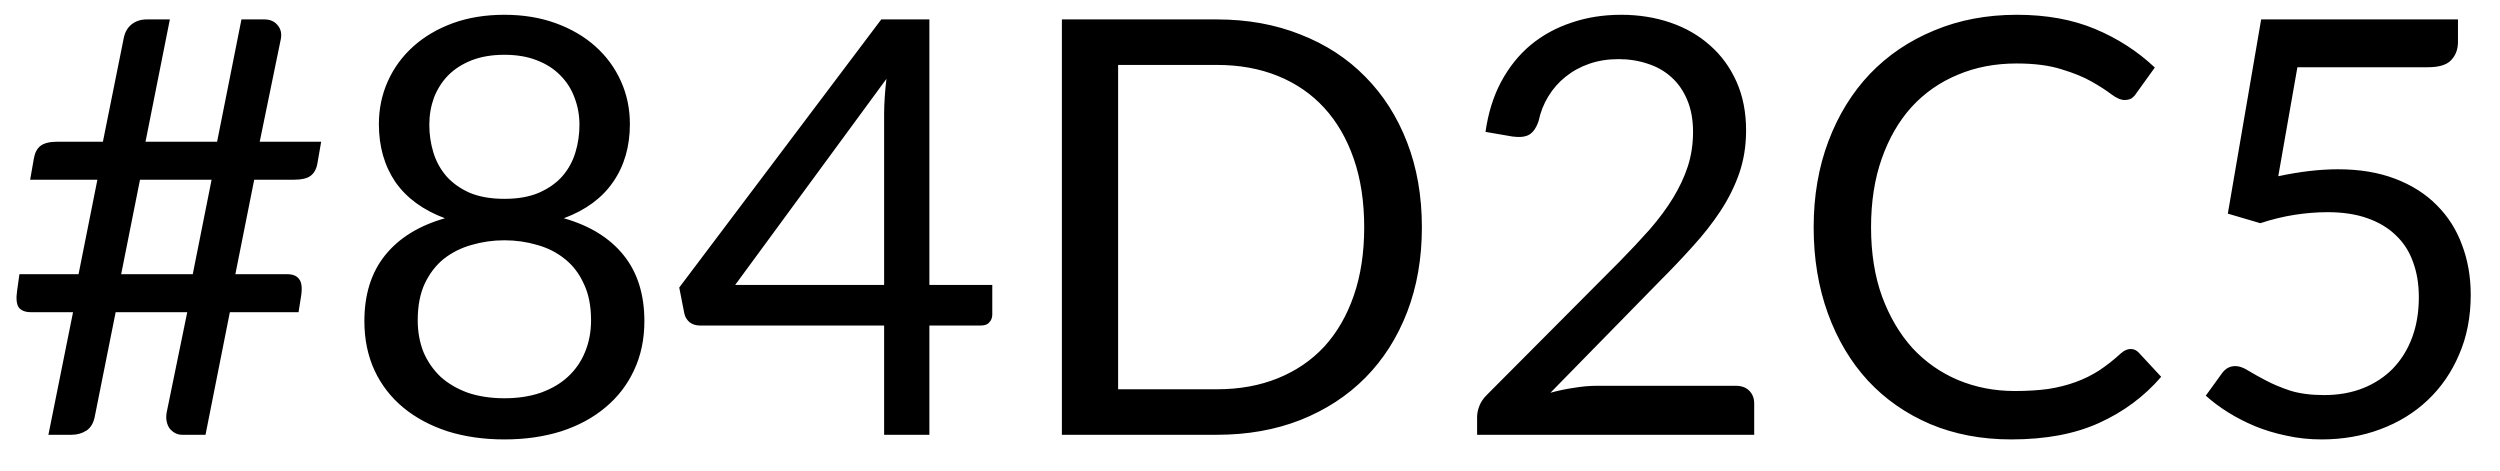 <svg width="69" height="13" viewBox="0 0 69 13" fill="none" xmlns="http://www.w3.org/2000/svg">
<path d="M5.84 4.96H3.864L3.344 7.568H5.32L5.84 4.96ZM8.864 3.912L8.76 4.512C8.733 4.667 8.669 4.781 8.568 4.856C8.472 4.925 8.323 4.96 8.12 4.96H7.016L6.496 7.568H7.928C8.083 7.568 8.192 7.613 8.256 7.704C8.325 7.789 8.344 7.941 8.312 8.16L8.24 8.616H6.344L5.672 12H5.024C4.955 12 4.891 11.984 4.832 11.952C4.773 11.92 4.723 11.877 4.68 11.824C4.643 11.771 4.616 11.707 4.6 11.632C4.584 11.557 4.584 11.475 4.6 11.384L5.168 8.616H3.192L2.624 11.456C2.592 11.653 2.515 11.795 2.392 11.88C2.269 11.96 2.131 12 1.976 12H1.336L2.016 8.616H0.848C0.699 8.616 0.589 8.573 0.52 8.488C0.456 8.397 0.44 8.243 0.472 8.024L0.536 7.568H2.168L2.688 4.96H0.832L0.936 4.368C0.963 4.213 1.024 4.099 1.12 4.024C1.221 3.949 1.373 3.912 1.576 3.912H2.84L3.416 1.048C3.448 0.888 3.52 0.763 3.632 0.672C3.749 0.581 3.888 0.536 4.048 0.536H4.688L4.016 3.912H5.992L6.664 0.536H7.296C7.451 0.536 7.571 0.587 7.656 0.688C7.747 0.789 7.779 0.917 7.752 1.072L7.168 3.912H8.864ZM13.921 10.992C14.295 10.992 14.628 10.941 14.921 10.84C15.22 10.733 15.471 10.587 15.673 10.4C15.881 10.208 16.039 9.981 16.145 9.72C16.257 9.453 16.313 9.16 16.313 8.84C16.313 8.445 16.247 8.109 16.113 7.832C15.985 7.549 15.809 7.32 15.585 7.144C15.367 6.968 15.113 6.84 14.825 6.76C14.537 6.675 14.236 6.632 13.921 6.632C13.607 6.632 13.305 6.675 13.017 6.76C12.729 6.84 12.473 6.968 12.249 7.144C12.031 7.32 11.855 7.549 11.721 7.832C11.593 8.109 11.529 8.445 11.529 8.84C11.529 9.16 11.583 9.453 11.689 9.72C11.801 9.981 11.959 10.208 12.161 10.4C12.369 10.587 12.62 10.733 12.913 10.84C13.212 10.941 13.548 10.992 13.921 10.992ZM13.921 1.512C13.58 1.512 13.279 1.563 13.017 1.664C12.761 1.765 12.545 1.904 12.369 2.08C12.199 2.256 12.068 2.461 11.977 2.696C11.892 2.931 11.849 3.181 11.849 3.448C11.849 3.709 11.887 3.963 11.961 4.208C12.036 4.453 12.156 4.672 12.321 4.864C12.487 5.051 12.7 5.203 12.961 5.32C13.228 5.432 13.548 5.488 13.921 5.488C14.295 5.488 14.612 5.432 14.873 5.32C15.14 5.203 15.356 5.051 15.521 4.864C15.687 4.672 15.807 4.453 15.881 4.208C15.956 3.963 15.993 3.709 15.993 3.448C15.993 3.181 15.948 2.931 15.857 2.696C15.772 2.461 15.641 2.256 15.465 2.08C15.295 1.904 15.079 1.765 14.817 1.664C14.561 1.563 14.263 1.512 13.921 1.512ZM15.561 6.024C16.276 6.227 16.825 6.565 17.209 7.04C17.593 7.515 17.785 8.123 17.785 8.864C17.785 9.365 17.689 9.819 17.497 10.224C17.311 10.624 17.047 10.965 16.705 11.248C16.369 11.531 15.964 11.749 15.489 11.904C15.015 12.053 14.492 12.128 13.921 12.128C13.351 12.128 12.828 12.053 12.353 11.904C11.879 11.749 11.471 11.531 11.129 11.248C10.788 10.965 10.524 10.624 10.337 10.224C10.151 9.819 10.057 9.365 10.057 8.864C10.057 8.123 10.249 7.515 10.633 7.04C11.017 6.565 11.567 6.227 12.281 6.024C11.679 5.8 11.223 5.467 10.913 5.024C10.609 4.576 10.457 4.043 10.457 3.424C10.457 3.003 10.54 2.608 10.705 2.24C10.871 1.872 11.105 1.552 11.409 1.28C11.713 1.008 12.076 0.795 12.497 0.64C12.924 0.485 13.399 0.408 13.921 0.408C14.439 0.408 14.911 0.485 15.337 0.64C15.764 0.795 16.129 1.008 16.433 1.28C16.737 1.552 16.972 1.872 17.137 2.24C17.303 2.608 17.385 3.003 17.385 3.424C17.385 4.043 17.231 4.576 16.921 5.024C16.617 5.467 16.164 5.8 15.561 6.024ZM24.402 7.864V3.136C24.402 2.997 24.408 2.845 24.419 2.68C24.429 2.515 24.445 2.347 24.466 2.176L20.291 7.864H24.402ZM27.387 7.864V8.68C27.387 8.765 27.36 8.837 27.306 8.896C27.259 8.955 27.181 8.984 27.075 8.984H25.651V12H24.402V8.984H19.314C19.208 8.984 19.114 8.955 19.035 8.896C18.96 8.832 18.912 8.755 18.89 8.664L18.747 7.936L24.323 0.536H25.651V7.864H27.387ZM39.244 6.272C39.244 7.131 39.108 7.912 38.836 8.616C38.564 9.32 38.18 9.923 37.684 10.424C37.188 10.925 36.59 11.315 35.892 11.592C35.198 11.864 34.43 12 33.588 12H29.308V0.536H33.588C34.43 0.536 35.198 0.675 35.892 0.952C36.59 1.224 37.188 1.613 37.684 2.12C38.18 2.621 38.564 3.224 38.836 3.928C39.108 4.632 39.244 5.413 39.244 6.272ZM37.652 6.272C37.652 5.568 37.556 4.939 37.364 4.384C37.172 3.829 36.9 3.36 36.548 2.976C36.196 2.592 35.769 2.299 35.268 2.096C34.766 1.893 34.206 1.792 33.588 1.792H30.86V10.744H33.588C34.206 10.744 34.766 10.643 35.268 10.44C35.769 10.237 36.196 9.947 36.548 9.568C36.9 9.184 37.172 8.715 37.364 8.16C37.556 7.605 37.652 6.976 37.652 6.272ZM47.912 10.648C48.066 10.648 48.189 10.693 48.28 10.784C48.37 10.875 48.416 10.992 48.416 11.136V12H40.768V11.512C40.768 11.411 40.789 11.307 40.832 11.2C40.874 11.093 40.941 10.995 41.032 10.904L44.704 7.216C45.008 6.907 45.285 6.611 45.536 6.328C45.786 6.04 46 5.752 46.176 5.464C46.352 5.176 46.488 4.885 46.584 4.592C46.68 4.293 46.728 3.976 46.728 3.64C46.728 3.304 46.674 3.011 46.568 2.76C46.461 2.504 46.314 2.293 46.128 2.128C45.946 1.963 45.73 1.84 45.48 1.76C45.229 1.675 44.96 1.632 44.672 1.632C44.378 1.632 44.109 1.675 43.864 1.76C43.618 1.845 43.4 1.965 43.208 2.12C43.021 2.269 42.864 2.448 42.736 2.656C42.608 2.864 42.517 3.093 42.464 3.344C42.4 3.531 42.312 3.656 42.2 3.72C42.093 3.779 41.941 3.795 41.744 3.768L41 3.64C41.074 3.117 41.218 2.656 41.432 2.256C41.65 1.851 41.922 1.512 42.248 1.24C42.578 0.968 42.954 0.763 43.376 0.624C43.797 0.48 44.253 0.408 44.744 0.408C45.229 0.408 45.682 0.48 46.104 0.624C46.525 0.768 46.89 0.979 47.2 1.256C47.509 1.528 47.752 1.861 47.928 2.256C48.104 2.651 48.192 3.099 48.192 3.6C48.192 4.027 48.128 4.424 48 4.792C47.872 5.155 47.698 5.501 47.48 5.832C47.261 6.163 47.008 6.485 46.72 6.8C46.437 7.115 46.136 7.432 45.816 7.752L42.792 10.84C43.005 10.781 43.221 10.736 43.44 10.704C43.658 10.667 43.869 10.648 44.072 10.648H47.912ZM58.809 9.632C58.894 9.632 58.969 9.667 59.033 9.736L59.649 10.4C59.179 10.944 58.609 11.368 57.937 11.672C57.27 11.976 56.462 12.128 55.513 12.128C54.691 12.128 53.945 11.987 53.273 11.704C52.601 11.416 52.028 11.016 51.553 10.504C51.078 9.987 50.71 9.368 50.449 8.648C50.188 7.928 50.057 7.136 50.057 6.272C50.057 5.408 50.193 4.616 50.465 3.896C50.737 3.176 51.118 2.557 51.609 2.04C52.105 1.523 52.697 1.123 53.385 0.84C54.073 0.552 54.833 0.408 55.665 0.408C56.481 0.408 57.201 0.539 57.825 0.8C58.449 1.061 58.998 1.416 59.473 1.864L58.961 2.576C58.929 2.629 58.886 2.675 58.833 2.712C58.785 2.744 58.718 2.76 58.633 2.76C58.537 2.76 58.419 2.709 58.281 2.608C58.142 2.501 57.961 2.384 57.737 2.256C57.513 2.128 57.233 2.013 56.897 1.912C56.561 1.805 56.148 1.752 55.657 1.752C55.065 1.752 54.523 1.856 54.033 2.064C53.542 2.267 53.118 2.563 52.761 2.952C52.409 3.341 52.134 3.816 51.937 4.376C51.739 4.936 51.641 5.568 51.641 6.272C51.641 6.987 51.742 7.624 51.945 8.184C52.153 8.744 52.433 9.219 52.785 9.608C53.142 9.992 53.561 10.285 54.041 10.488C54.526 10.691 55.049 10.792 55.609 10.792C55.95 10.792 56.257 10.773 56.529 10.736C56.806 10.693 57.059 10.629 57.289 10.544C57.523 10.459 57.739 10.352 57.937 10.224C58.139 10.091 58.34 9.933 58.537 9.752C58.627 9.672 58.718 9.632 58.809 9.632ZM62.88 4.864C63.478 4.736 64.027 4.672 64.528 4.672C65.126 4.672 65.654 4.76 66.112 4.936C66.571 5.112 66.952 5.355 67.256 5.664C67.566 5.973 67.798 6.339 67.952 6.76C68.112 7.181 68.192 7.64 68.192 8.136C68.192 8.744 68.086 9.293 67.872 9.784C67.664 10.275 67.374 10.696 67 11.048C66.632 11.395 66.198 11.661 65.696 11.848C65.195 12.035 64.654 12.128 64.072 12.128C63.736 12.128 63.414 12.093 63.104 12.024C62.795 11.96 62.504 11.872 62.232 11.76C61.966 11.648 61.718 11.52 61.488 11.376C61.259 11.232 61.056 11.08 60.88 10.92L61.32 10.312C61.416 10.173 61.542 10.104 61.696 10.104C61.803 10.104 61.923 10.147 62.056 10.232C62.19 10.312 62.352 10.403 62.544 10.504C62.736 10.605 62.96 10.699 63.216 10.784C63.478 10.864 63.787 10.904 64.144 10.904C64.544 10.904 64.904 10.84 65.224 10.712C65.544 10.584 65.819 10.403 66.048 10.168C66.278 9.928 66.454 9.643 66.576 9.312C66.699 8.981 66.76 8.611 66.76 8.2C66.76 7.843 66.707 7.52 66.6 7.232C66.499 6.944 66.342 6.699 66.128 6.496C65.92 6.293 65.659 6.136 65.344 6.024C65.03 5.912 64.662 5.856 64.24 5.856C63.952 5.856 63.651 5.88 63.336 5.928C63.027 5.976 62.71 6.053 62.384 6.16L61.488 5.896L62.408 0.536H67.84V1.16C67.84 1.363 67.776 1.531 67.648 1.664C67.526 1.792 67.312 1.856 67.008 1.856H63.408L62.88 4.864Z" fill="black"/>
</svg>
